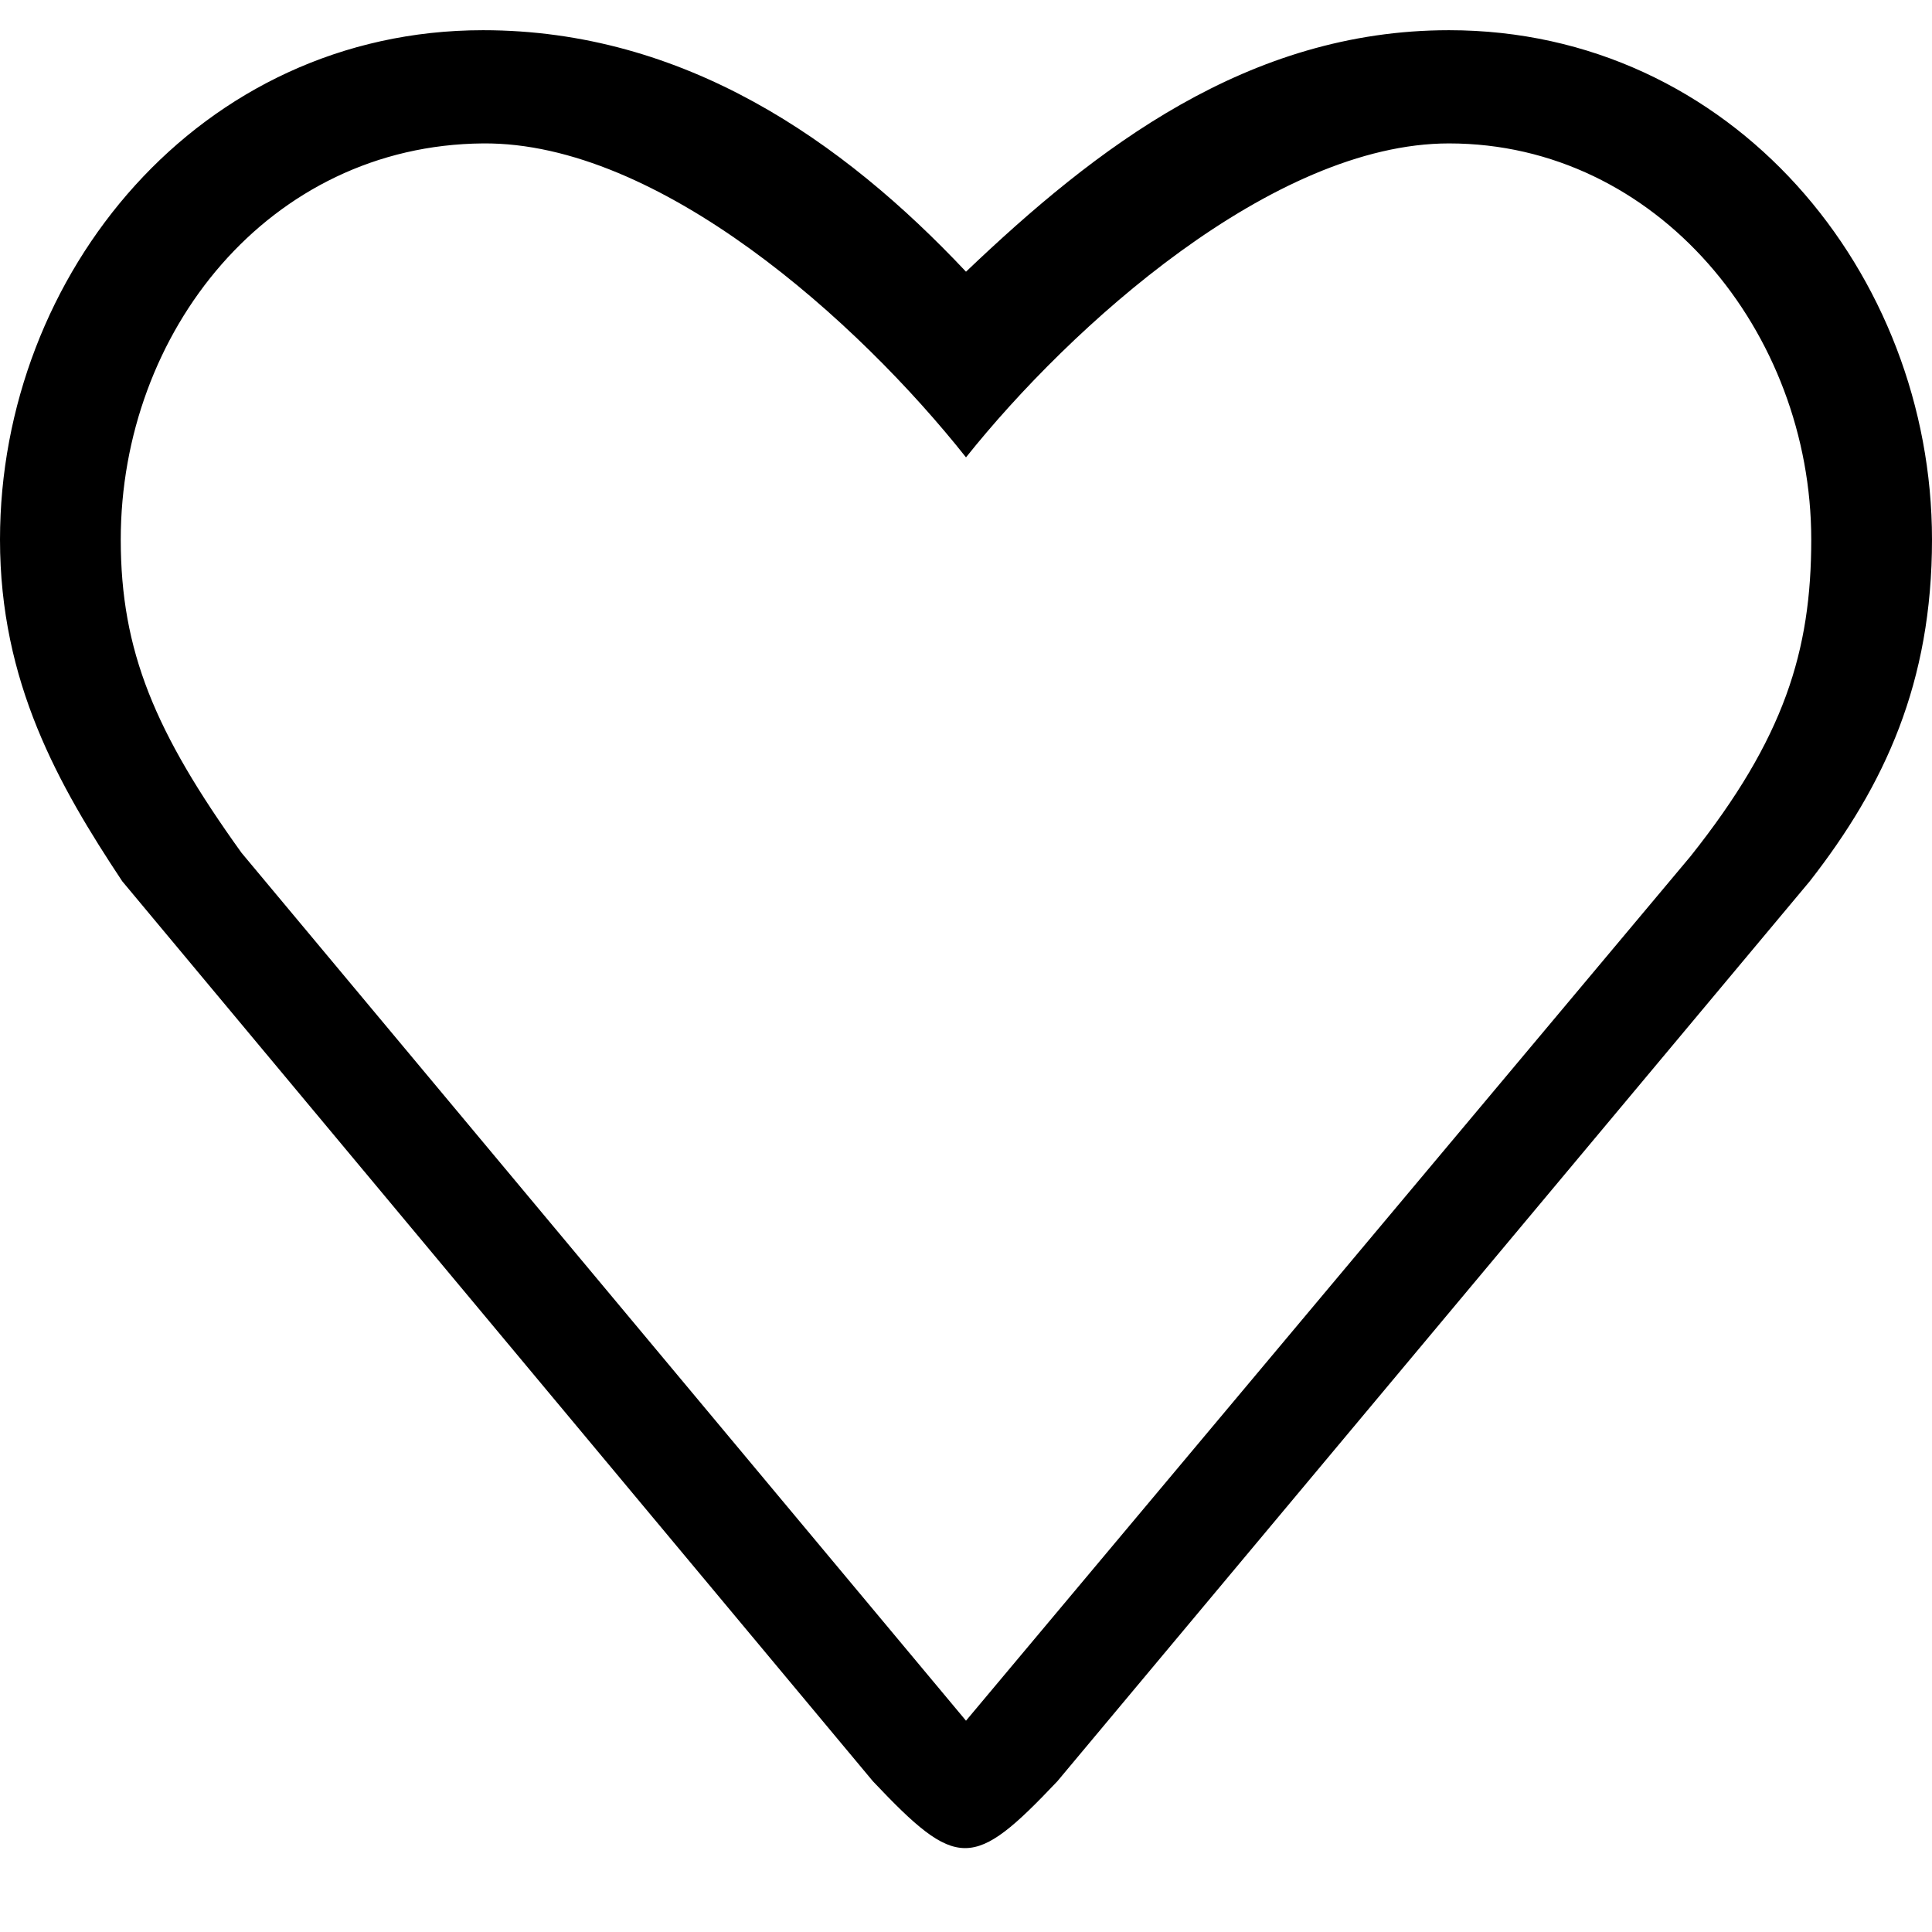 <?xml version="1.0" encoding="UTF-8"?>
<svg xmlns="http://www.w3.org/2000/svg" xmlns:xlink="http://www.w3.org/1999/xlink" width="30px" height="30px" viewBox="0 0 30 30" version="1.1">
<g id="surface1">
<path style=" stroke:none;fill-rule:evenodd;fill:rgb(0%,0%,0%);fill-opacity:1;" d="M 26.25 13.297 L 15 26.719 L 3.75 13.242 C 2.406 11.371 1.875 10.109 1.875 8.379 C 1.875 5.156 4.176 2.254 7.5 2.227 C 10.234 2.203 13.332 4.996 15 7.102 C 16.621 5.07 19.766 2.227 22.5 2.227 C 25.734 2.227 28.125 5.156 28.125 8.379 C 28.125 10.109 27.707 11.465 26.25 13.297 Z M 22.5 0.469 C 19.375 0.469 17.012 2.301 15 4.219 C 13.086 2.184 10.625 0.469 7.5 0.469 C 3.098 0.469 0 4.254 0 8.379 C 0 10.594 0.906 12.188 1.898 13.684 L 13.555 27.66 C 14.863 29.043 15.109 29.043 16.418 27.66 L 28.102 13.684 C 29.27 12.188 30 10.594 30 8.379 C 30 4.254 26.902 0.469 22.5 0.469 Z M 22.5 0.469 "/>
</g>
</svg>
